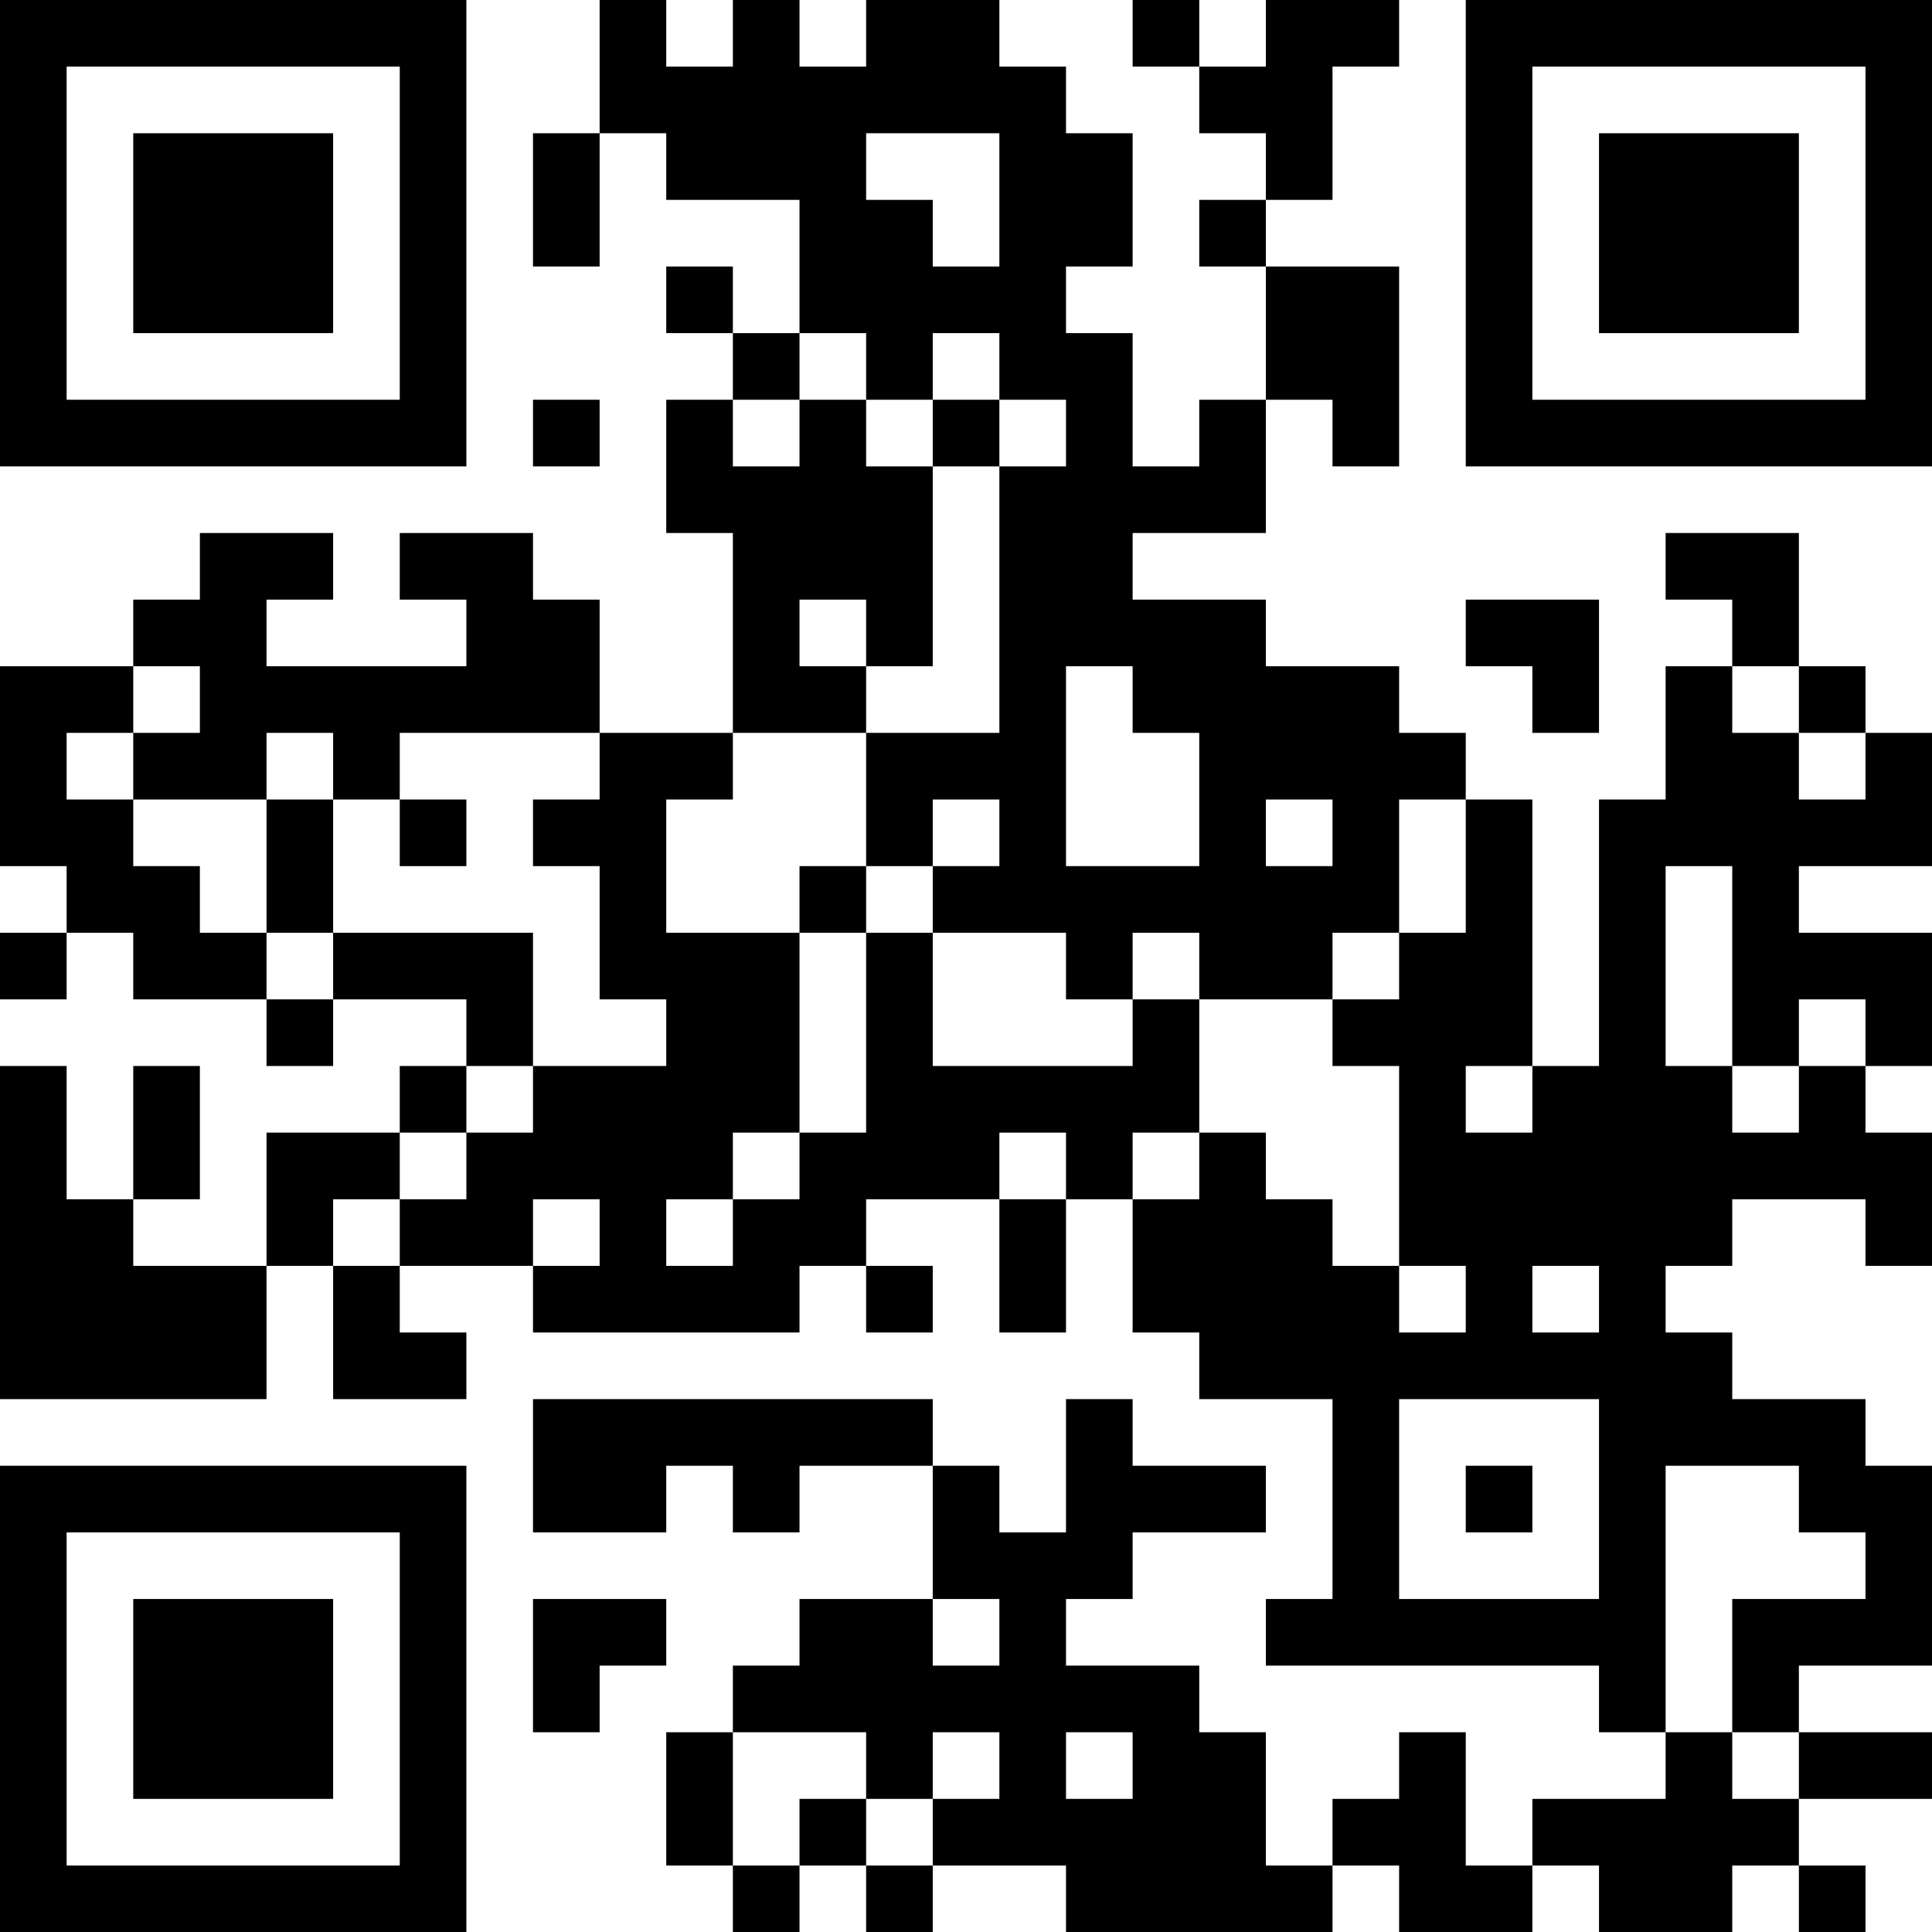<?xml version="1.0" encoding="UTF-8"?>
<svg xmlns="http://www.w3.org/2000/svg" version="1.1" width="200" height="200" viewBox="0 0 200 200"><rect x="0" y="0" width="200" height="200" fill="#ffffff"/><g transform="scale(6.897)"><g transform="translate(0,0)"><path fill-rule="evenodd" d="M9 0L9 2L8 2L8 4L9 4L9 2L10 2L10 3L12 3L12 5L11 5L11 4L10 4L10 5L11 5L11 6L10 6L10 8L11 8L11 11L9 11L9 9L8 9L8 8L6 8L6 9L7 9L7 10L4 10L4 9L5 9L5 8L3 8L3 9L2 9L2 10L0 10L0 13L1 13L1 14L0 14L0 15L1 15L1 14L2 14L2 15L4 15L4 16L5 16L5 15L7 15L7 16L6 16L6 17L4 17L4 19L2 19L2 18L3 18L3 16L2 16L2 18L1 18L1 16L0 16L0 21L4 21L4 19L5 19L5 21L7 21L7 20L6 20L6 19L8 19L8 20L12 20L12 19L13 19L13 20L14 20L14 19L13 19L13 18L15 18L15 20L16 20L16 18L17 18L17 20L18 20L18 21L20 21L20 24L19 24L19 25L24 25L24 26L25 26L25 27L23 27L23 28L22 28L22 26L21 26L21 27L20 27L20 28L19 28L19 26L18 26L18 25L16 25L16 24L17 24L17 23L19 23L19 22L17 22L17 21L16 21L16 23L15 23L15 22L14 22L14 21L8 21L8 23L10 23L10 22L11 22L11 23L12 23L12 22L14 22L14 24L12 24L12 25L11 25L11 26L10 26L10 28L11 28L11 29L12 29L12 28L13 28L13 29L14 29L14 28L16 28L16 29L20 29L20 28L21 28L21 29L23 29L23 28L24 28L24 29L26 29L26 28L27 28L27 29L28 29L28 28L27 28L27 27L29 27L29 26L27 26L27 25L29 25L29 22L28 22L28 21L26 21L26 20L25 20L25 19L26 19L26 18L28 18L28 19L29 19L29 17L28 17L28 16L29 16L29 14L27 14L27 13L29 13L29 11L28 11L28 10L27 10L27 8L25 8L25 9L26 9L26 10L25 10L25 12L24 12L24 16L23 16L23 12L22 12L22 11L21 11L21 10L19 10L19 9L17 9L17 8L19 8L19 6L20 6L20 7L21 7L21 4L19 4L19 3L20 3L20 1L21 1L21 0L19 0L19 1L18 1L18 0L17 0L17 1L18 1L18 2L19 2L19 3L18 3L18 4L19 4L19 6L18 6L18 7L17 7L17 5L16 5L16 4L17 4L17 2L16 2L16 1L15 1L15 0L13 0L13 1L12 1L12 0L11 0L11 1L10 1L10 0ZM13 2L13 3L14 3L14 4L15 4L15 2ZM12 5L12 6L11 6L11 7L12 7L12 6L13 6L13 7L14 7L14 10L13 10L13 9L12 9L12 10L13 10L13 11L11 11L11 12L10 12L10 14L12 14L12 17L11 17L11 18L10 18L10 19L11 19L11 18L12 18L12 17L13 17L13 14L14 14L14 16L17 16L17 15L18 15L18 17L17 17L17 18L18 18L18 17L19 17L19 18L20 18L20 19L21 19L21 20L22 20L22 19L21 19L21 16L20 16L20 15L21 15L21 14L22 14L22 12L21 12L21 14L20 14L20 15L18 15L18 14L17 14L17 15L16 15L16 14L14 14L14 13L15 13L15 12L14 12L14 13L13 13L13 11L15 11L15 7L16 7L16 6L15 6L15 5L14 5L14 6L13 6L13 5ZM8 6L8 7L9 7L9 6ZM14 6L14 7L15 7L15 6ZM22 9L22 10L23 10L23 11L24 11L24 9ZM2 10L2 11L1 11L1 12L2 12L2 13L3 13L3 14L4 14L4 15L5 15L5 14L8 14L8 16L7 16L7 17L6 17L6 18L5 18L5 19L6 19L6 18L7 18L7 17L8 17L8 16L10 16L10 15L9 15L9 13L8 13L8 12L9 12L9 11L6 11L6 12L5 12L5 11L4 11L4 12L2 12L2 11L3 11L3 10ZM16 10L16 13L18 13L18 11L17 11L17 10ZM26 10L26 11L27 11L27 12L28 12L28 11L27 11L27 10ZM4 12L4 14L5 14L5 12ZM6 12L6 13L7 13L7 12ZM19 12L19 13L20 13L20 12ZM12 13L12 14L13 14L13 13ZM25 13L25 16L26 16L26 17L27 17L27 16L28 16L28 15L27 15L27 16L26 16L26 13ZM22 16L22 17L23 17L23 16ZM15 17L15 18L16 18L16 17ZM8 18L8 19L9 19L9 18ZM23 19L23 20L24 20L24 19ZM21 21L21 24L24 24L24 21ZM22 22L22 23L23 23L23 22ZM25 22L25 26L26 26L26 27L27 27L27 26L26 26L26 24L28 24L28 23L27 23L27 22ZM8 24L8 26L9 26L9 25L10 25L10 24ZM14 24L14 25L15 25L15 24ZM11 26L11 28L12 28L12 27L13 27L13 28L14 28L14 27L15 27L15 26L14 26L14 27L13 27L13 26ZM16 26L16 27L17 27L17 26ZM0 0L0 7L7 7L7 0ZM1 1L1 6L6 6L6 1ZM2 2L2 5L5 5L5 2ZM22 0L22 7L29 7L29 0ZM23 1L23 6L28 6L28 1ZM24 2L24 5L27 5L27 2ZM0 22L0 29L7 29L7 22ZM1 23L1 28L6 28L6 23ZM2 24L2 27L5 27L5 24Z" fill="#000000"/></g></g></svg>
